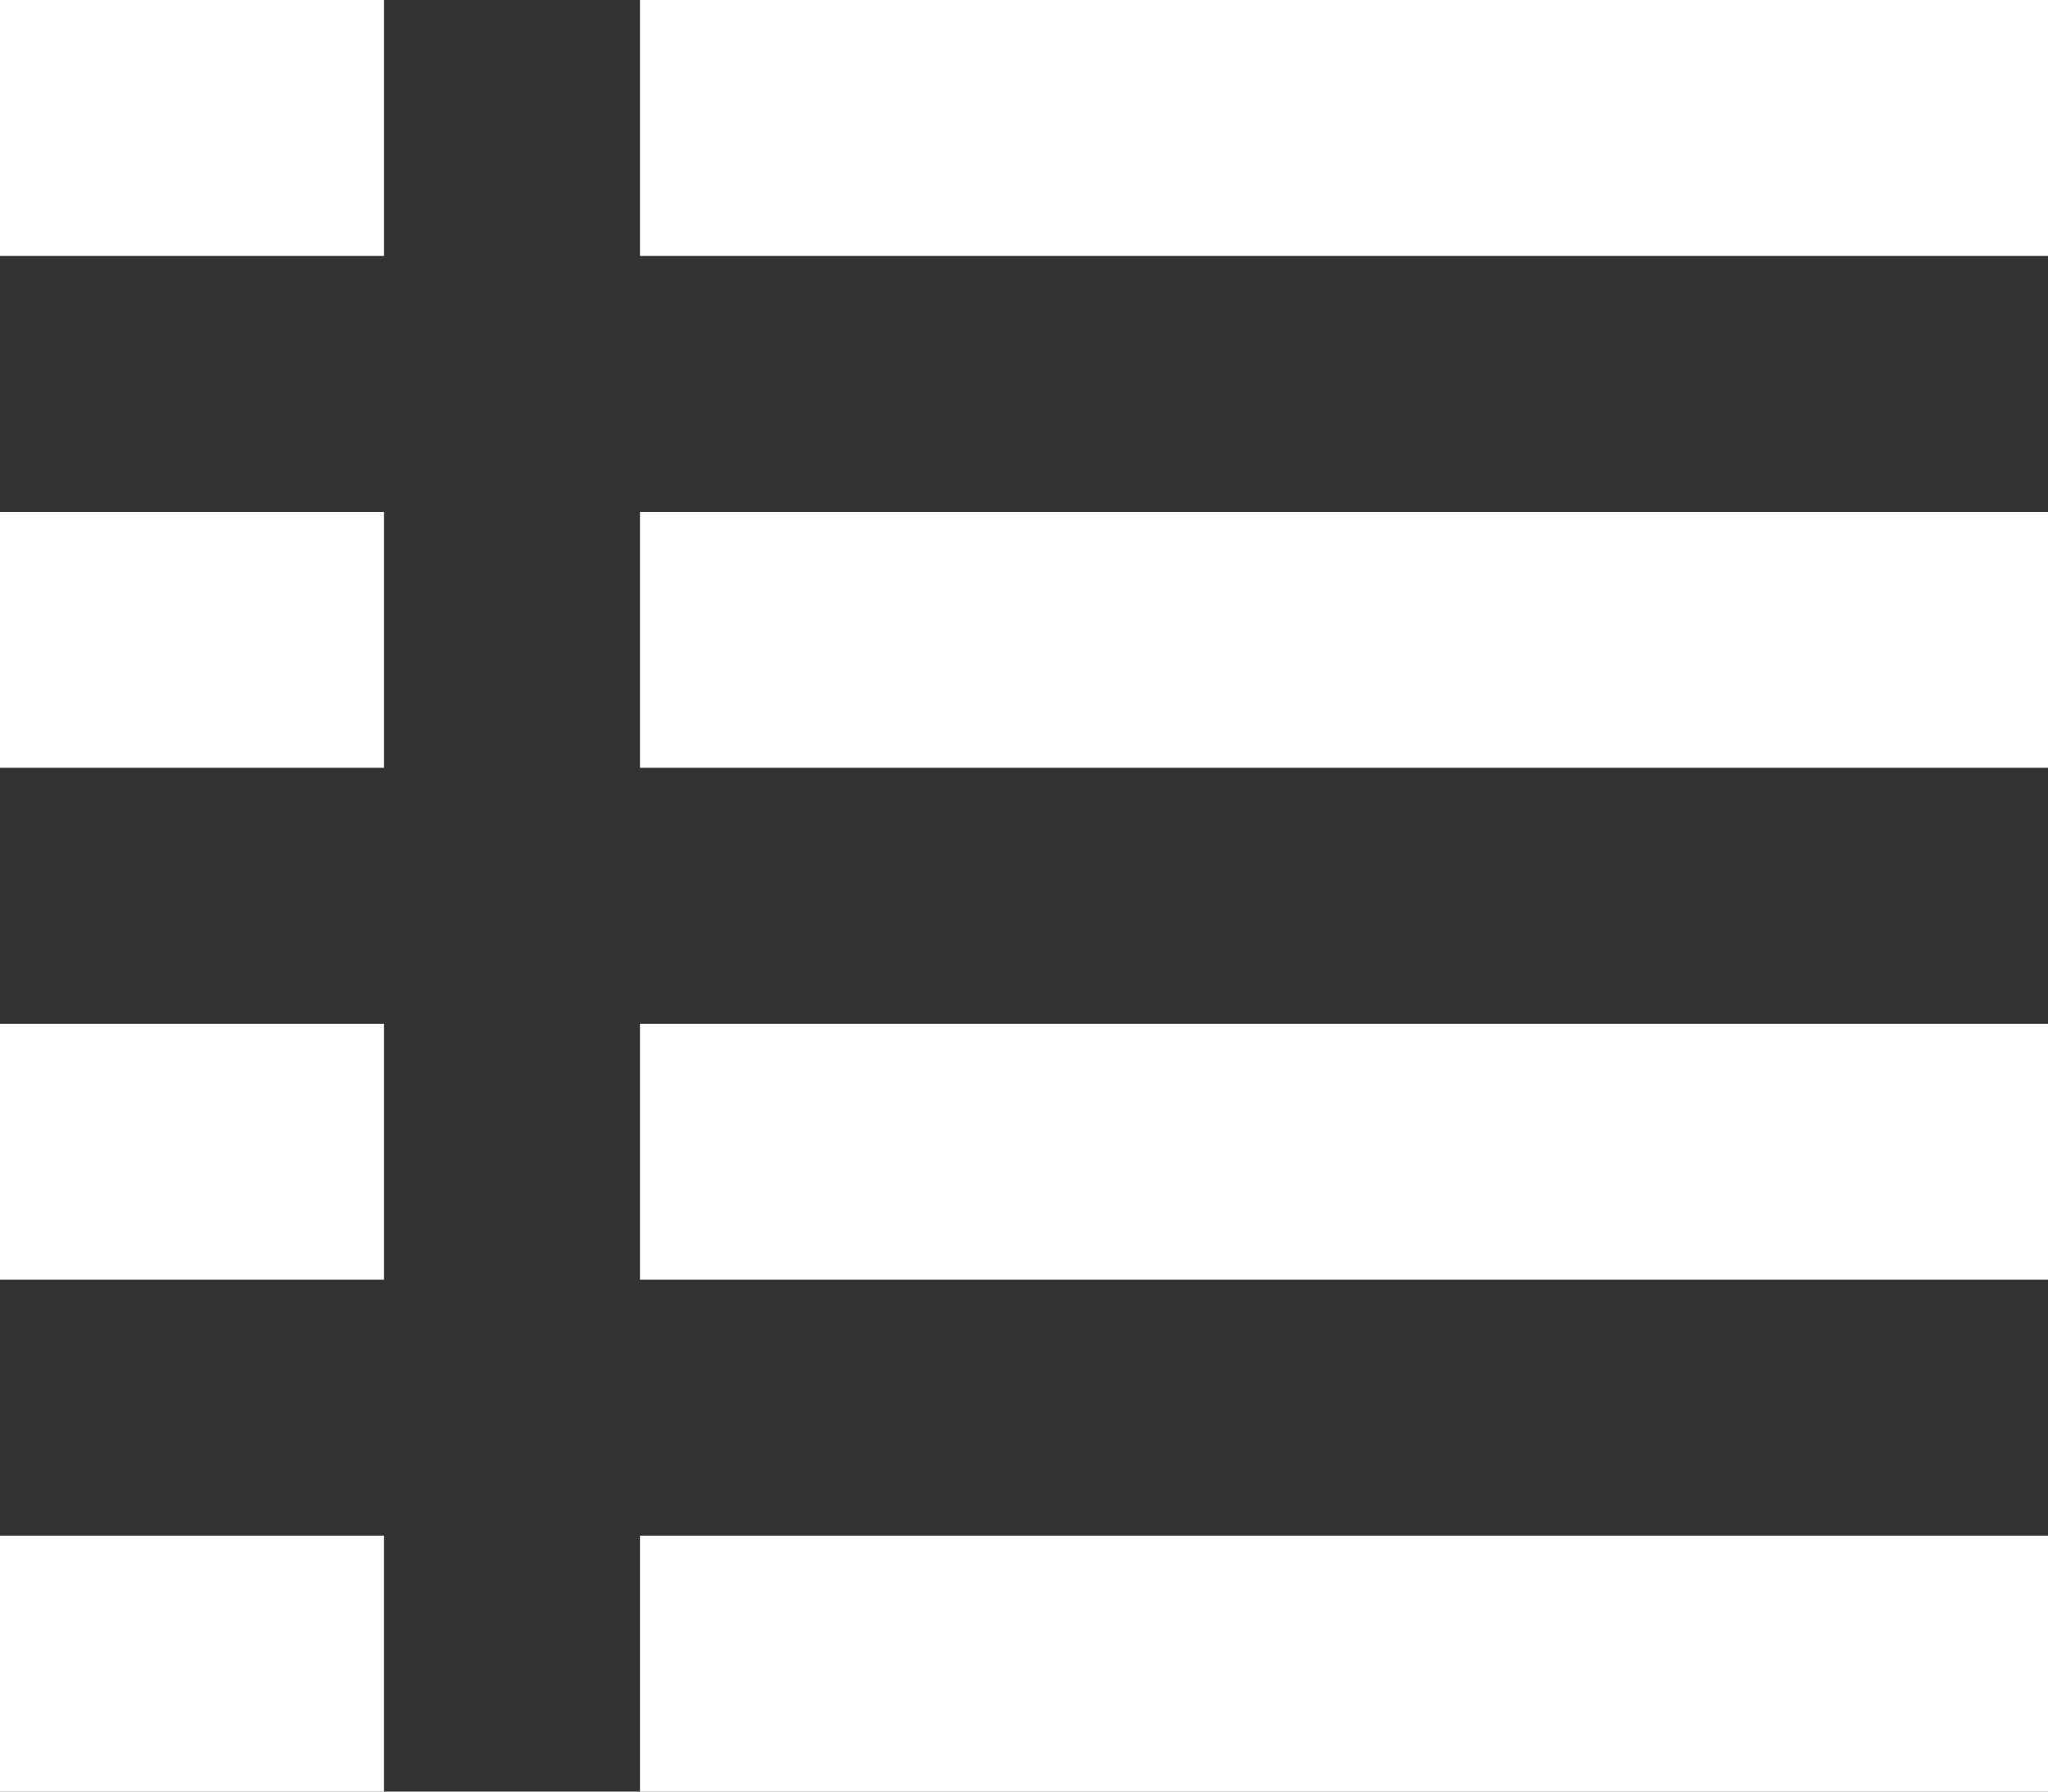 <svg xmlns="http://www.w3.org/2000/svg" viewBox="0 0 16 14" fill="#fff"><rect x="0" y="0" width="16" height="14" fill="#333333" stroke="none"/><g id="Ebene_2" data-name="Ebene 2"><g id="icons"><g id="view-list"><rect width="3" height="2"/><rect x="5" width="11" height="2"/><rect y="4" width="3" height="2"/><rect x="5" y="4" width="11" height="2"/><rect y="8" width="3" height="2"/><rect x="5" y="8" width="11" height="2"/><rect y="12" width="3" height="2"/><rect x="5" y="12" width="11" height="2"/></g></g></g></svg>
